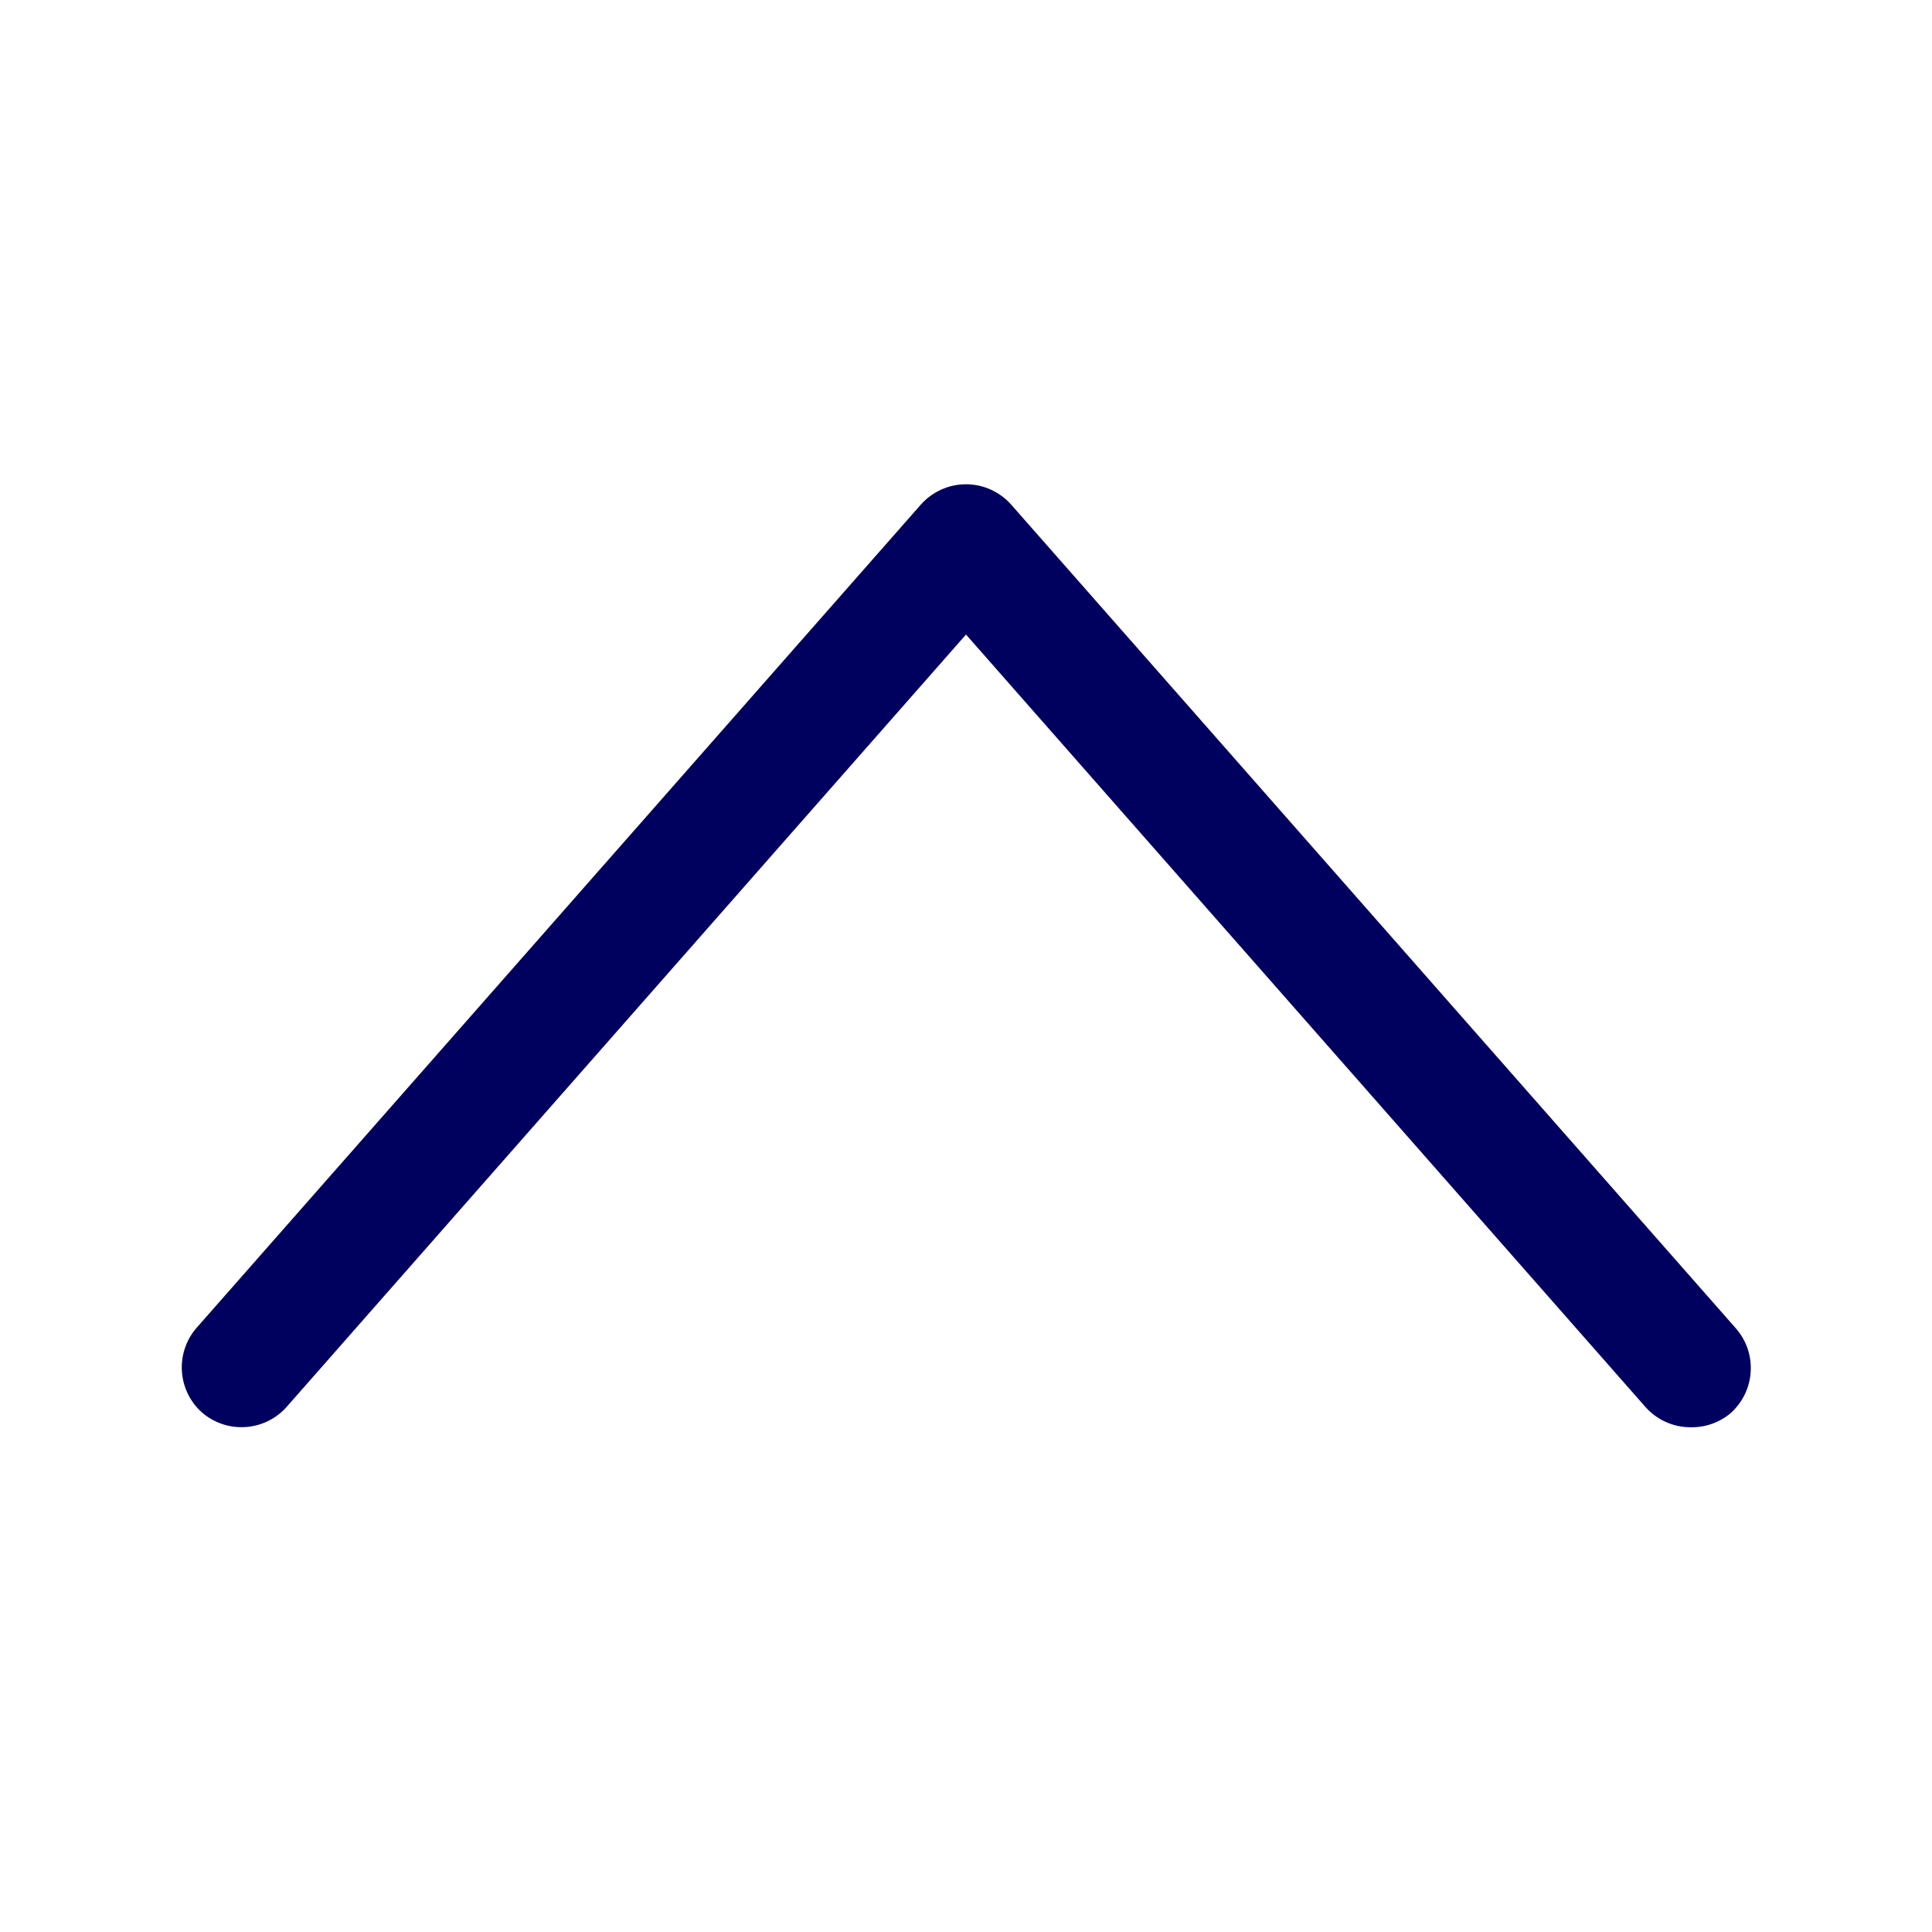 <svg width="32" height="32" viewBox="0 0 32 32" fill="none" xmlns="http://www.w3.org/2000/svg">
<path d="M28 23.64C28.241 23.645 28.475 23.564 28.66 23.41C29.074 23.045 29.114 22.414 28.75 22L16.75 8.36C16.56 8.145 16.287 8.021 16 8.021C15.713 8.021 15.44 8.145 15.25 8.36L3.25 22C2.899 22.412 2.939 23.027 3.34 23.39C3.754 23.754 4.385 23.714 4.75 23.3L16 10.51L27.25 23.3C27.44 23.516 27.713 23.64 28 23.64Z" fill="#00005E"/>
</svg>
